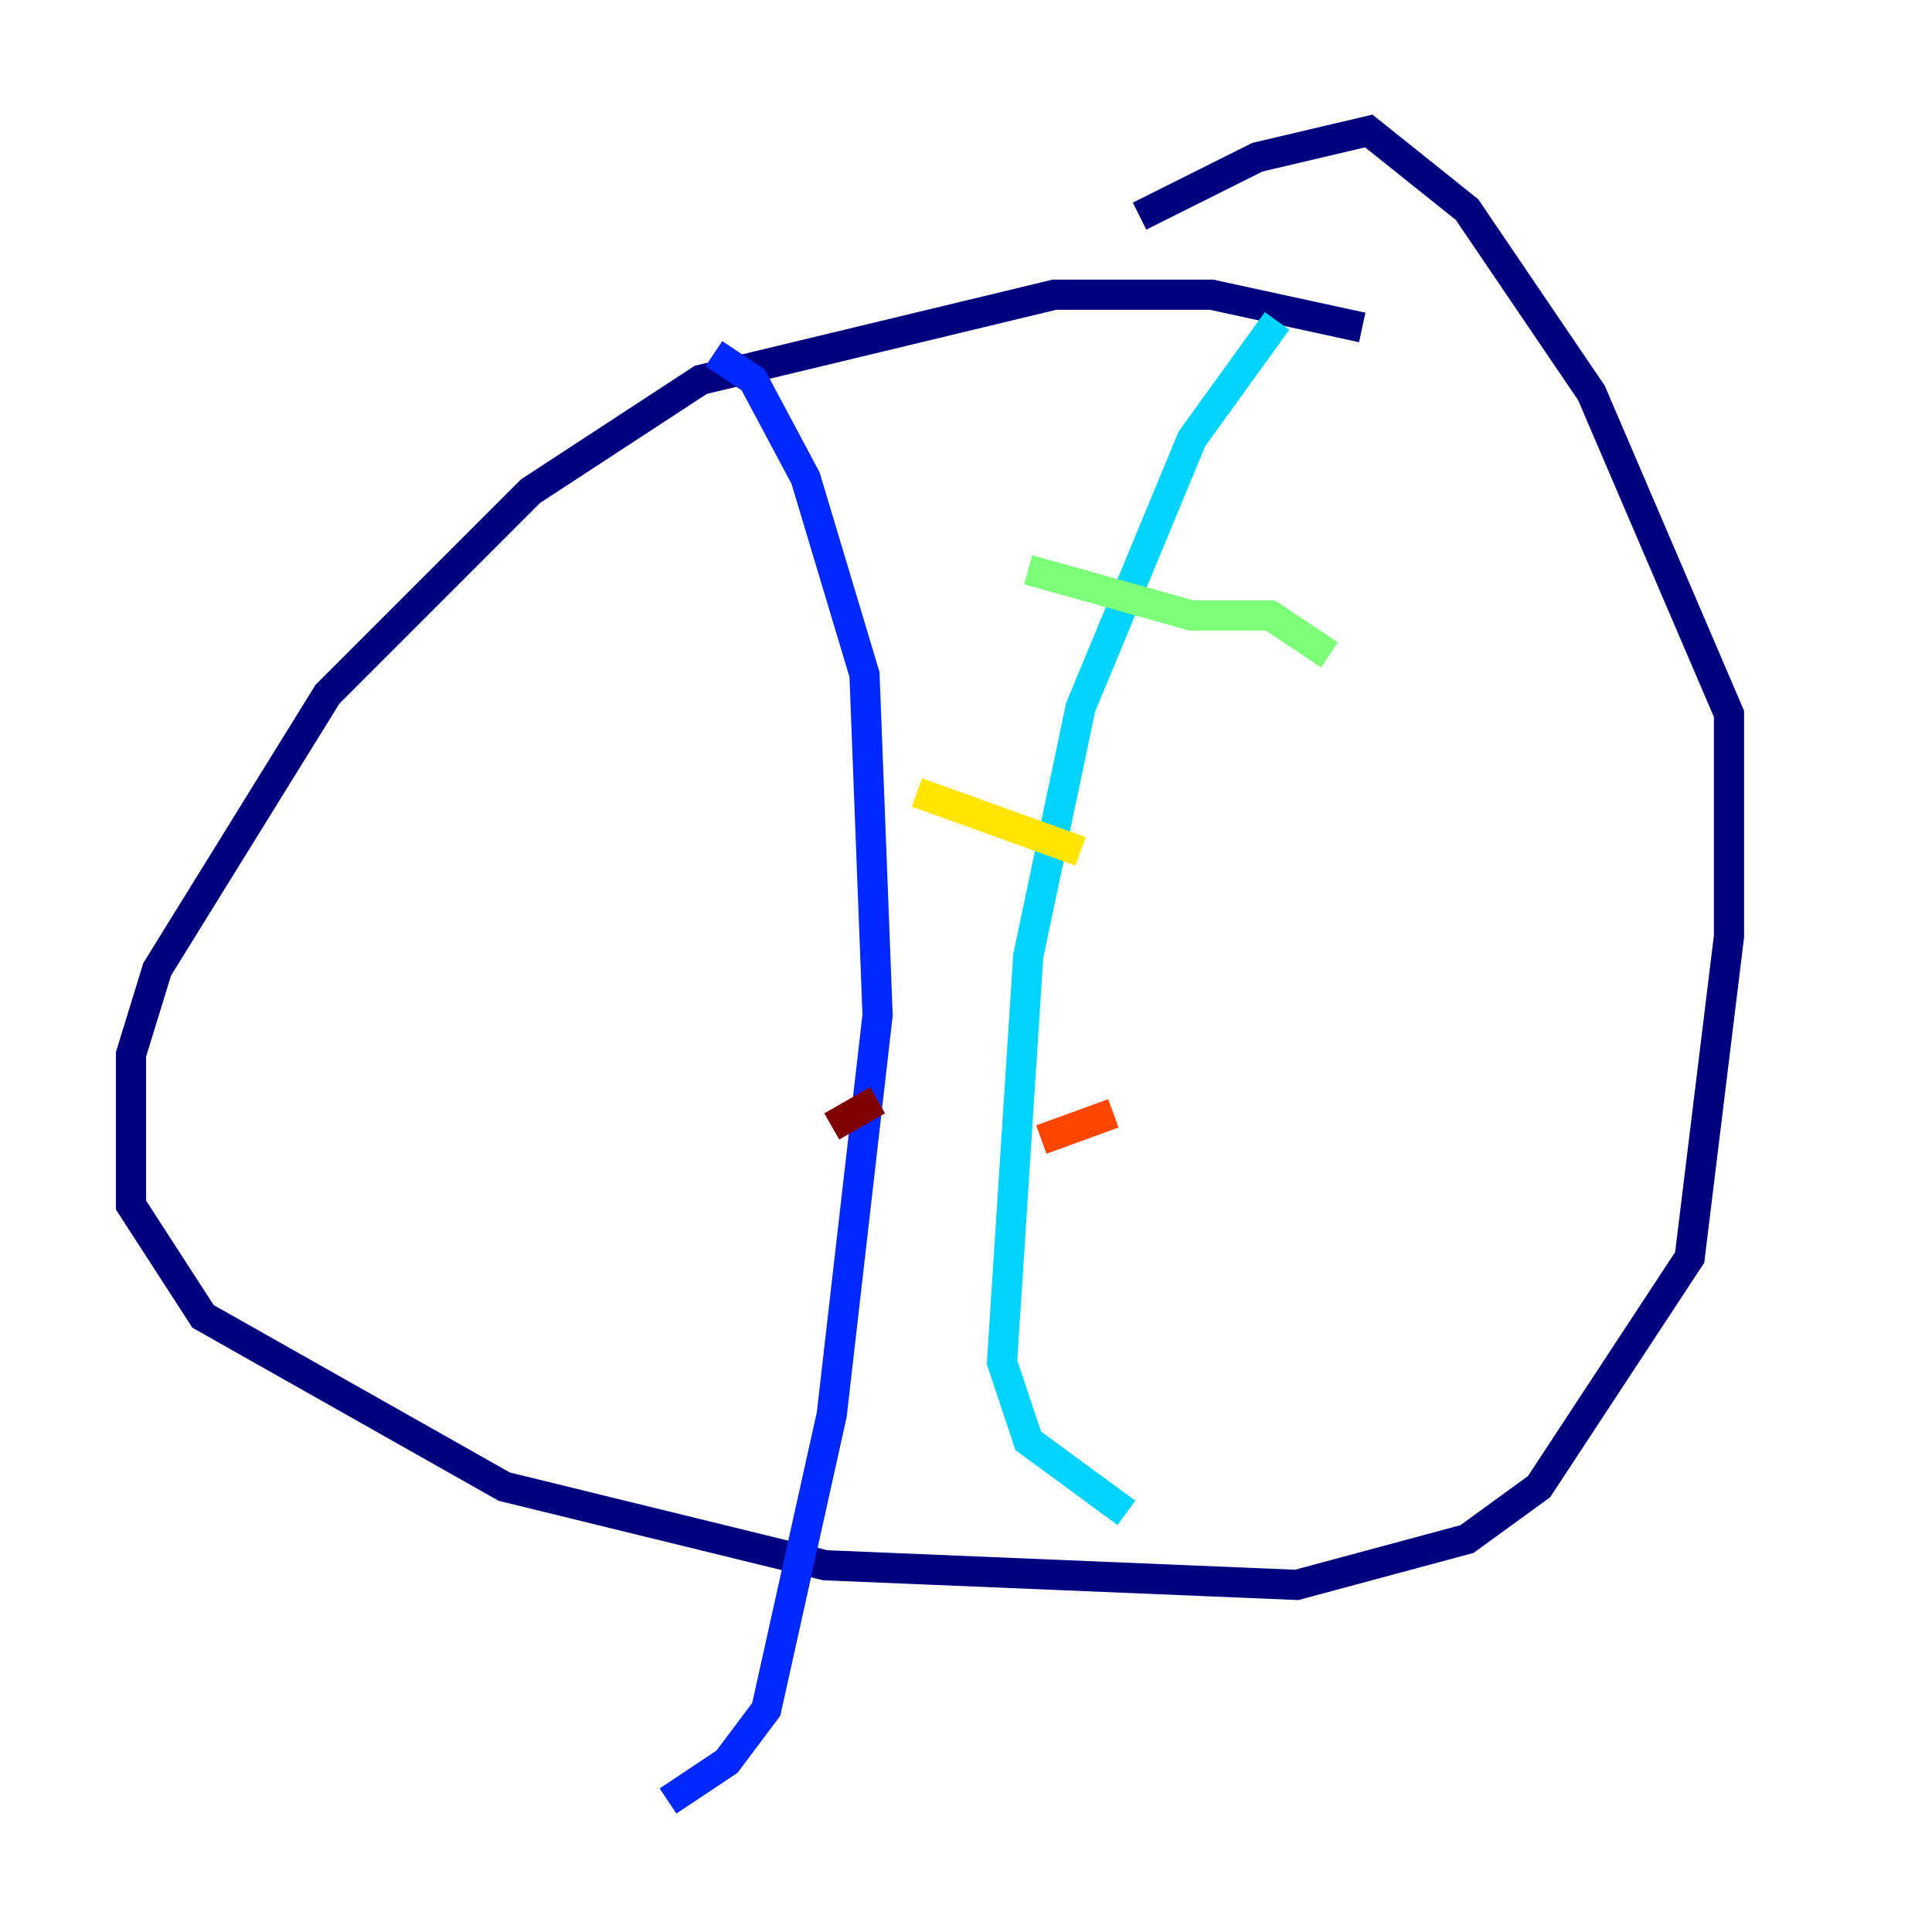 <?xml version="1.0" encoding="utf-8" ?>
<svg baseProfile="tiny" height="128" version="1.2" viewBox="0,0,128,128" width="128" xmlns="http://www.w3.org/2000/svg" xmlns:ev="http://www.w3.org/2001/xml-events" xmlns:xlink="http://www.w3.org/1999/xlink"><defs /><polyline fill="none" points="90.251,21.695 80.271,19.525 69.858,19.525 46.427,25.166 35.146,32.542 21.695,45.993 10.414,64.217 8.678,69.858 8.678,79.837 13.451,87.214 33.41,98.495 54.671,103.702 85.912,105.003 97.193,101.966 101.966,98.495 111.946,83.308 114.549,62.047 114.549,47.295 105.437,26.034 97.193,13.885 90.685,8.678 83.308,10.414 75.498,14.319" stroke="#00007f" stroke-width="2" /><polyline fill="none" points="47.295,23.43 49.898,25.166 53.37,31.675 57.275,44.691 58.142,67.254 55.105,93.722 50.766,113.248 48.163,116.719 44.258,119.322" stroke="#0028ff" stroke-width="2" /><polyline fill="none" points="84.61,21.261 78.969,29.071 71.593,46.861 68.122,63.349 66.386,90.251 68.122,95.458 74.63,100.231" stroke="#00d4ff" stroke-width="2" /><polyline fill="none" points="68.122,37.749 78.969,40.786 84.176,40.786 88.081,43.39" stroke="#7cff79" stroke-width="2" /><polyline fill="none" points="60.746,52.502 71.593,56.407" stroke="#ffe500" stroke-width="2" /><polyline fill="none" points="68.99,75.498 73.763,73.763" stroke="#ff4600" stroke-width="2" /><polyline fill="none" points="55.105,74.63 58.142,72.895" stroke="#7f0000" stroke-width="2" /></svg>